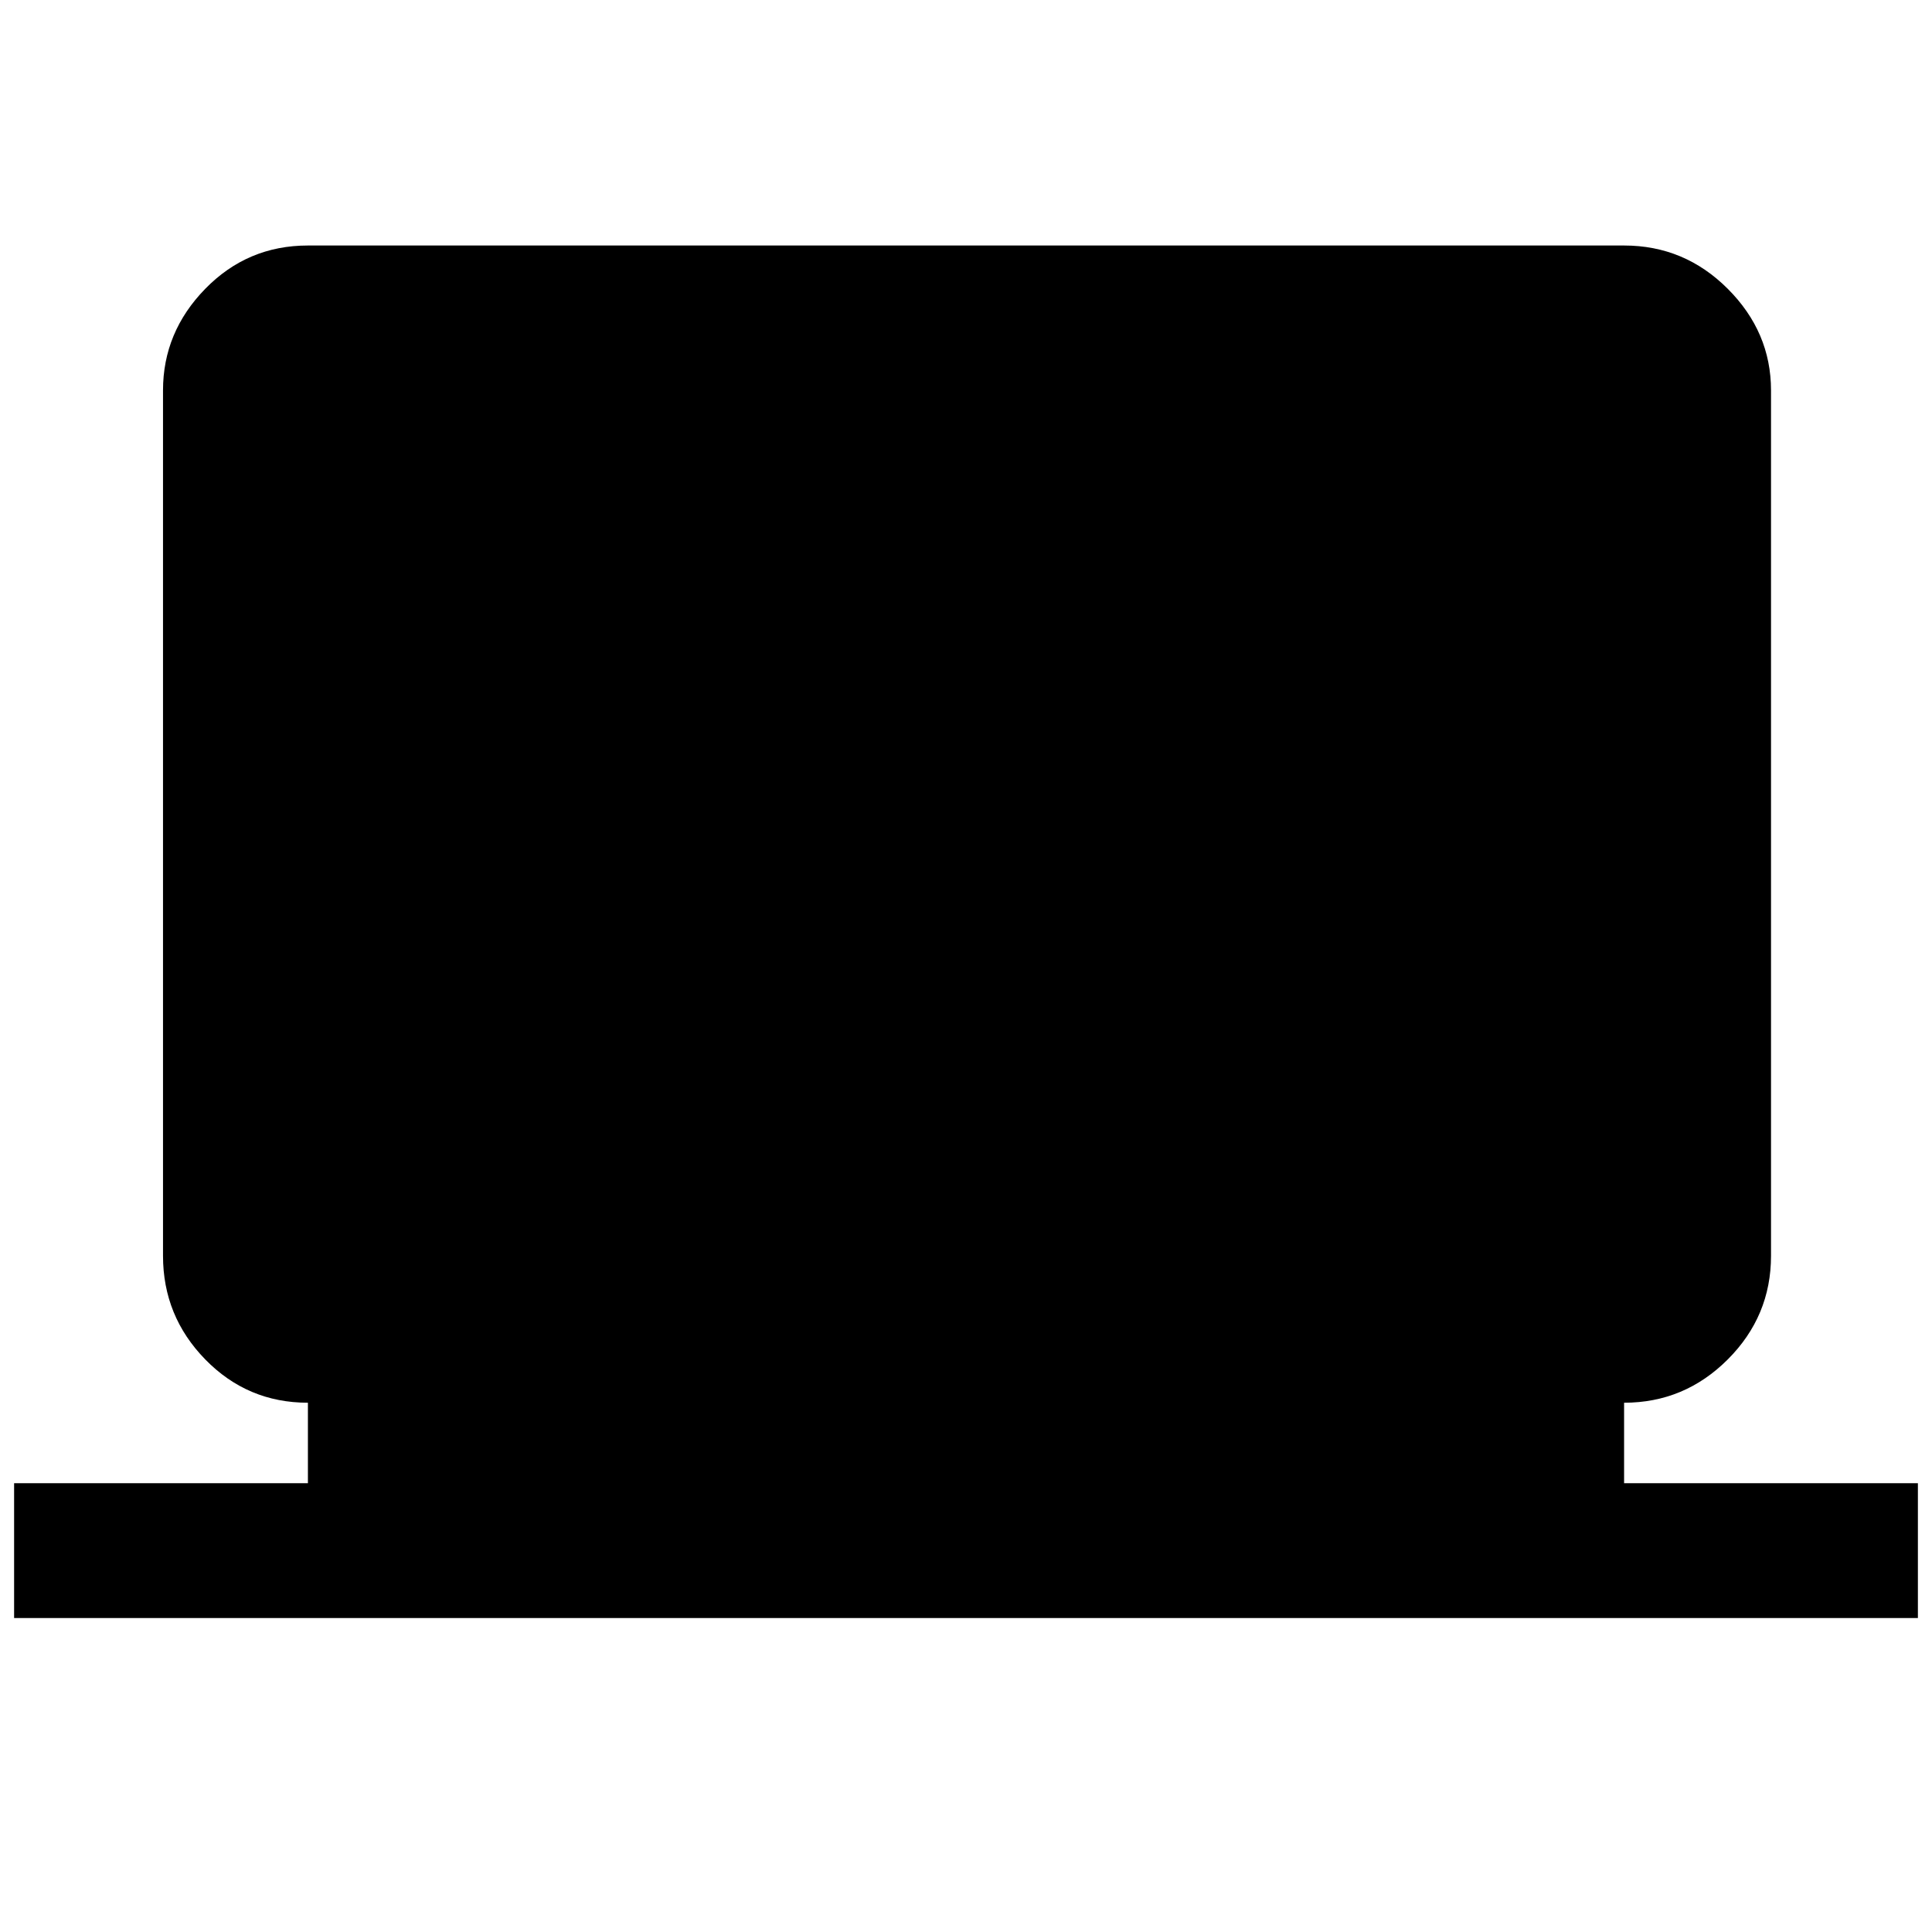 <svg xmlns="http://www.w3.org/2000/svg" height="40" width="40"><path d="M.292 33.5v-2.792h6.083v-1.666q-1.25 0-2.125-.896T3.375 26V8.083q0-1.208.875-2.104.875-.896 2.125-.896h27.25q1.25 0 2.146.896.896.896.896 2.104V26q0 1.25-.896 2.146-.896.896-2.146.896v1.666h6.083V33.5Z"/></svg>